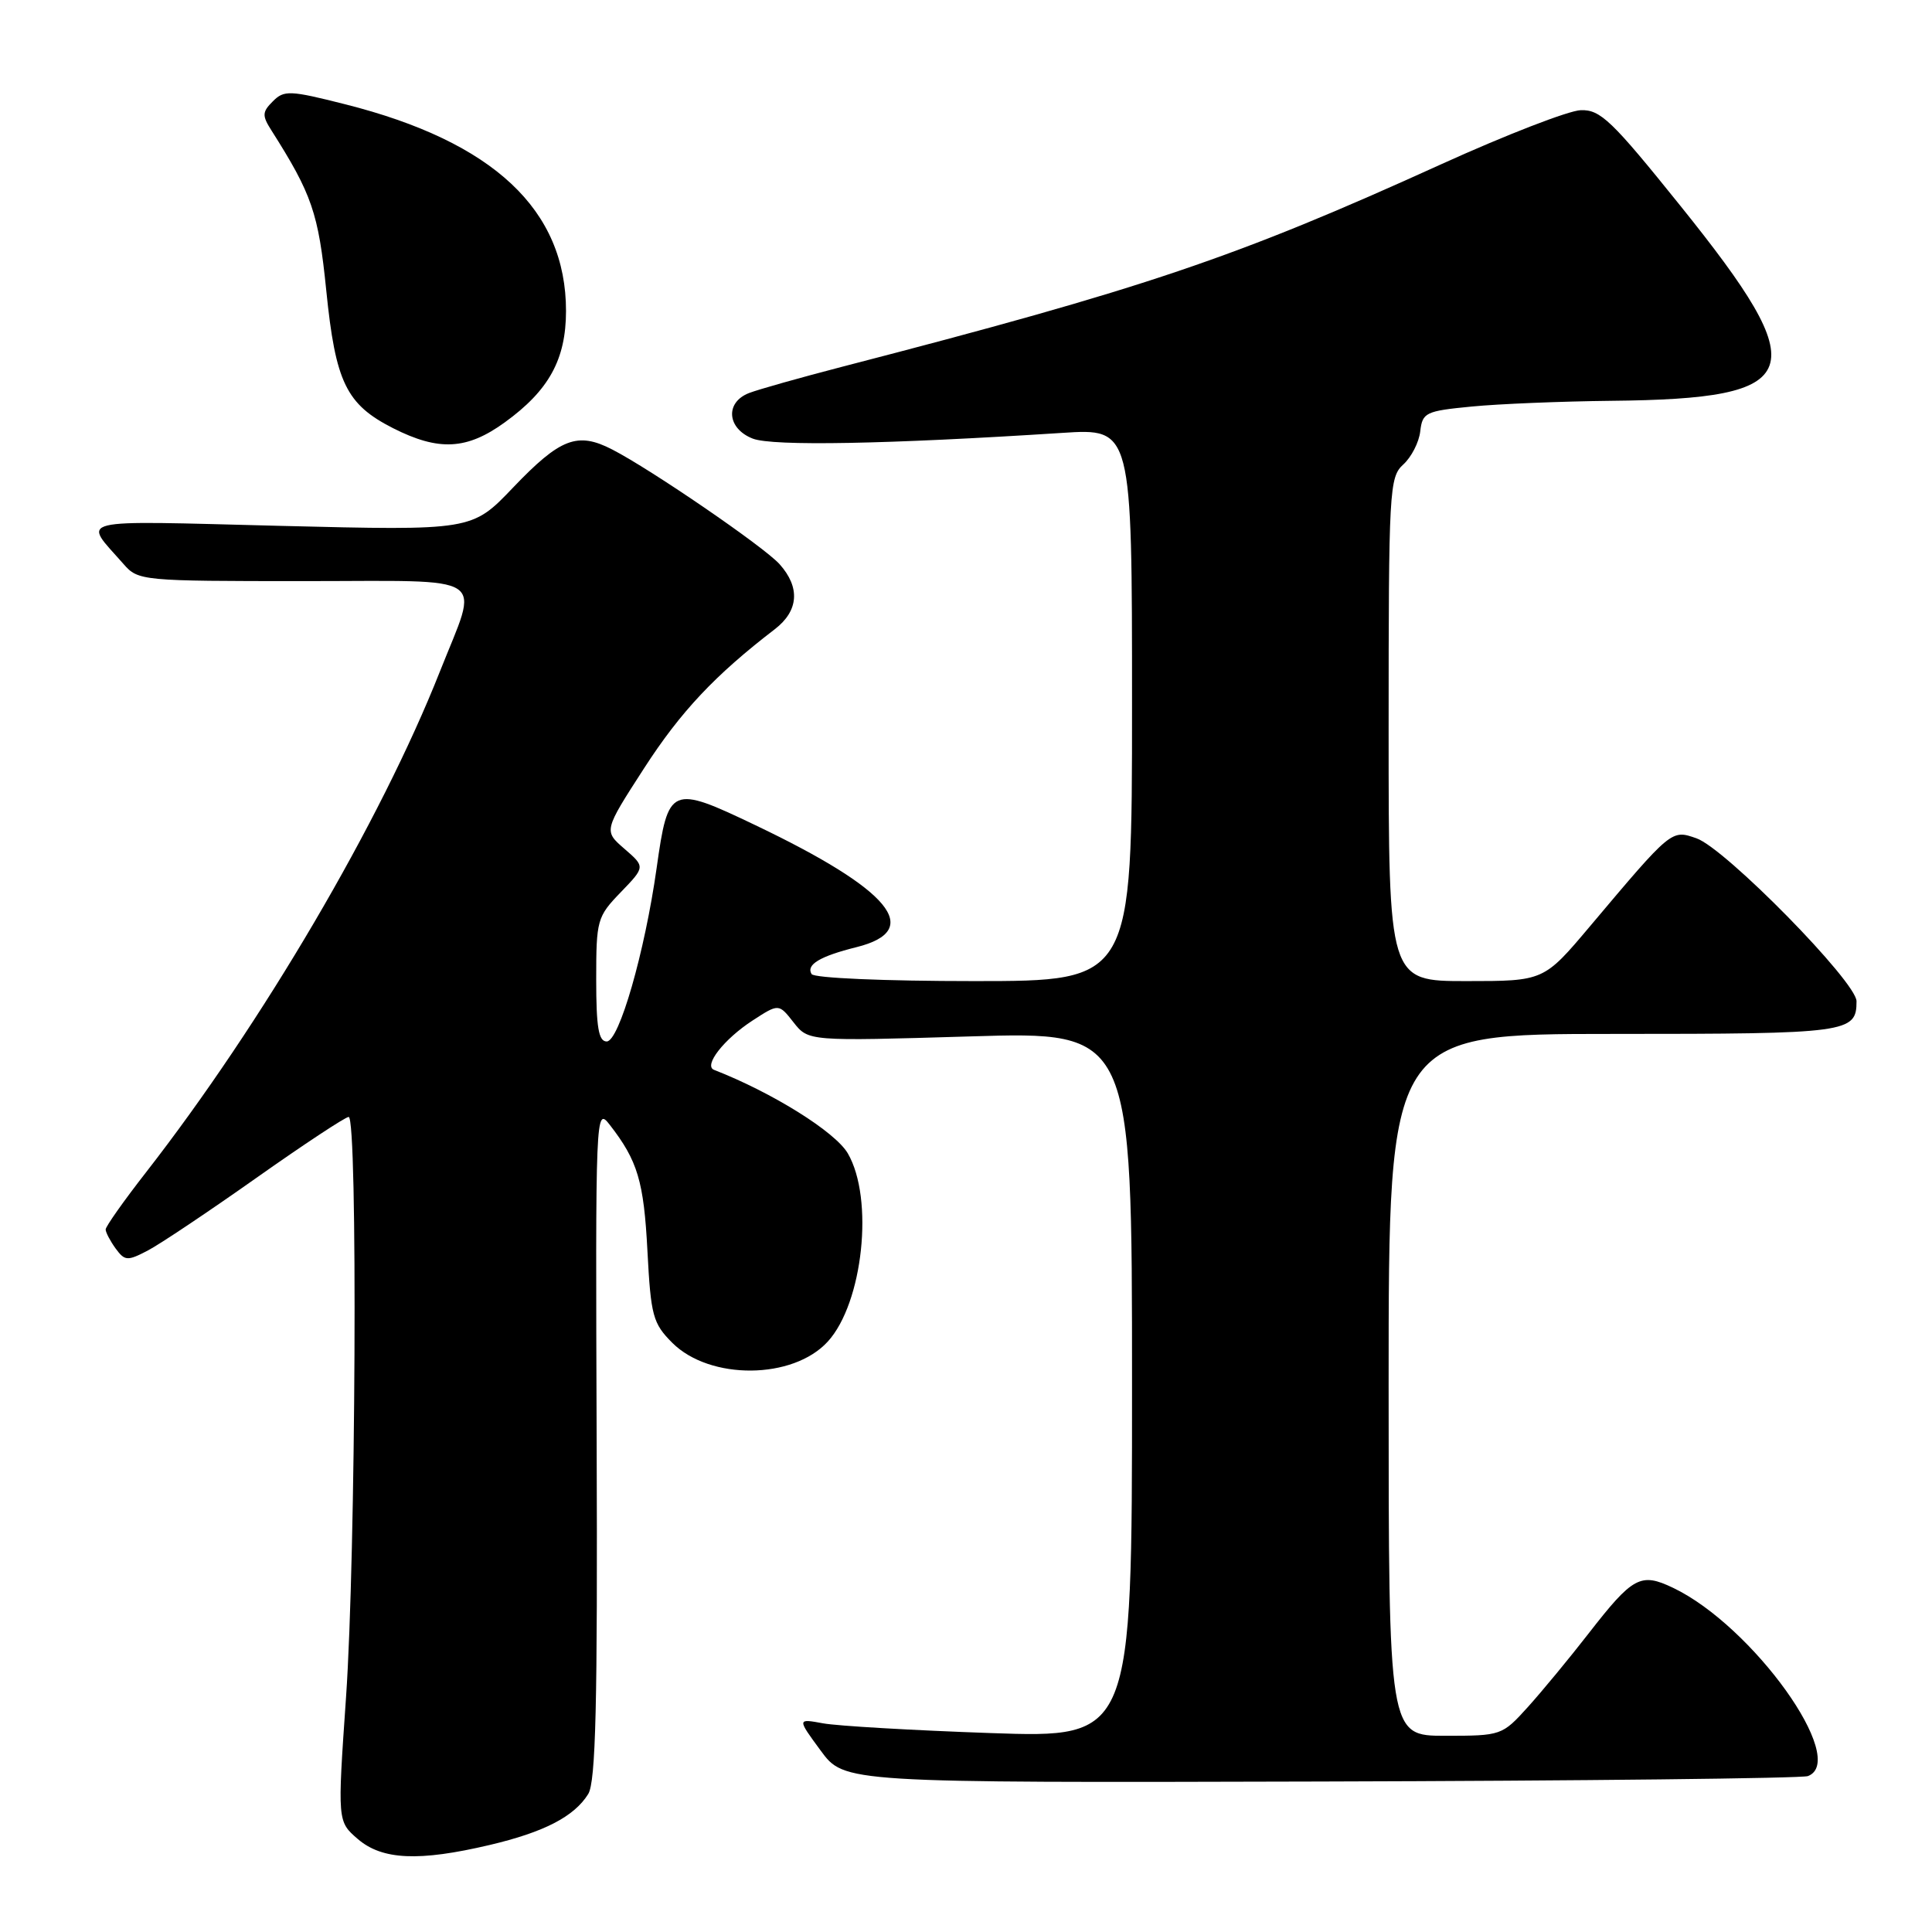 <?xml version="1.0" encoding="UTF-8" standalone="no"?>
<!DOCTYPE svg PUBLIC "-//W3C//DTD SVG 1.1//EN" "http://www.w3.org/Graphics/SVG/1.1/DTD/svg11.dtd" >
<svg xmlns="http://www.w3.org/2000/svg" xmlns:xlink="http://www.w3.org/1999/xlink" version="1.1" viewBox="0 0 256 256">
 <g >
 <path fill="currentColor"
d=" M 64.88 244.47 C 72.09 242.77 76.08 240.71 77.94 237.72 C 78.94 236.12 79.19 225.81 79.06 191.13 C 78.90 147.18 78.92 146.63 80.80 149.05 C 84.50 153.81 85.31 156.53 85.79 165.78 C 86.24 174.36 86.51 175.35 89.08 177.93 C 94.06 182.90 105.08 182.82 109.69 177.76 C 114.36 172.64 115.83 158.83 112.34 152.83 C 110.68 149.98 102.36 144.78 94.61 141.76 C 93.19 141.20 95.93 137.69 99.71 135.23 C 103.19 132.97 103.19 132.97 105.15 135.47 C 107.12 137.97 107.12 137.97 128.56 137.33 C 150.00 136.68 150.00 136.68 150.00 183.49 C 150.00 230.29 150.00 230.29 131.25 229.64 C 120.94 229.28 110.95 228.70 109.06 228.35 C 105.62 227.72 105.62 227.72 108.75 231.97 C 111.88 236.23 111.88 236.23 175.00 236.06 C 209.71 235.97 238.76 235.64 239.56 235.34 C 245.01 233.25 232.23 215.42 221.68 210.39 C 217.39 208.34 216.36 208.90 210.50 216.44 C 207.97 219.70 204.35 224.08 202.46 226.18 C 199.04 229.96 198.93 230.00 191.50 230.00 C 184.00 230.00 184.00 230.00 184.00 183.50 C 184.00 137.00 184.00 137.00 213.80 137.00 C 244.91 137.00 246.00 136.85 246.00 132.67 C 246.00 130.12 228.60 112.40 224.79 111.08 C 221.46 109.92 221.54 109.85 210.67 122.75 C 204.56 130.00 204.56 130.00 194.28 130.00 C 184.00 130.00 184.00 130.00 184.00 96.65 C 184.00 64.90 184.09 63.23 185.94 61.55 C 187.01 60.58 188.03 58.60 188.19 57.15 C 188.48 54.66 188.90 54.46 195.00 53.87 C 198.57 53.52 206.90 53.18 213.50 53.11 C 239.34 52.85 240.53 49.49 222.66 27.27 C 213.55 15.94 212.06 14.51 209.45 14.60 C 207.83 14.66 199.53 17.88 191.00 21.75 C 163.66 34.17 151.77 38.19 111.50 48.62 C 106.00 50.05 100.49 51.60 99.25 52.08 C 96.04 53.33 96.33 56.79 99.75 58.12 C 102.39 59.14 117.52 58.86 140.75 57.36 C 150.00 56.76 150.00 56.76 150.00 93.38 C 150.00 130.00 150.00 130.00 129.06 130.00 C 117.21 130.00 107.87 129.60 107.54 129.07 C 106.78 127.83 108.64 126.71 113.50 125.50 C 122.46 123.26 118.01 117.90 100.11 109.35 C 88.88 103.98 88.54 104.13 87.01 115.00 C 85.43 126.20 82.03 138.00 80.39 138.00 C 79.32 138.00 79.00 136.13 79.00 129.80 C 79.00 121.90 79.12 121.47 82.25 118.23 C 85.50 114.86 85.50 114.86 82.74 112.47 C 79.99 110.09 79.99 110.09 85.35 101.79 C 90.20 94.28 94.75 89.45 102.67 83.37 C 105.83 80.94 106.06 77.84 103.30 74.76 C 101.28 72.49 86.29 62.22 81.14 59.57 C 76.51 57.18 74.25 58.05 67.97 64.62 C 62.54 70.31 62.54 70.31 37.17 69.68 C 9.19 68.98 10.94 68.55 16.38 74.75 C 18.31 76.96 18.79 77.00 40.28 77.00 C 65.32 77.00 63.50 75.79 58.28 89.00 C 50.43 108.85 34.76 135.55 19.34 155.35 C 16.40 159.12 14.00 162.52 14.00 162.91 C 14.00 163.30 14.60 164.43 15.32 165.43 C 16.54 167.09 16.88 167.11 19.57 165.71 C 21.18 164.87 27.65 160.54 33.95 156.09 C 40.25 151.64 45.77 148.00 46.20 148.00 C 47.42 148.00 47.15 206.28 45.85 224.91 C 44.71 241.35 44.71 241.35 47.41 243.68 C 50.64 246.46 55.50 246.68 64.88 244.47 Z  M 66.88 55.97 C 72.74 51.73 74.99 47.63 75.00 41.22 C 75.01 27.80 65.39 18.78 45.75 13.82 C 38.40 11.96 37.64 11.93 36.16 13.42 C 34.74 14.83 34.71 15.31 35.96 17.27 C 41.34 25.75 42.19 28.21 43.23 38.47 C 44.46 50.67 45.87 53.58 52.09 56.74 C 58.14 59.80 61.86 59.61 66.88 55.97 Z "/>
</g>
</svg>